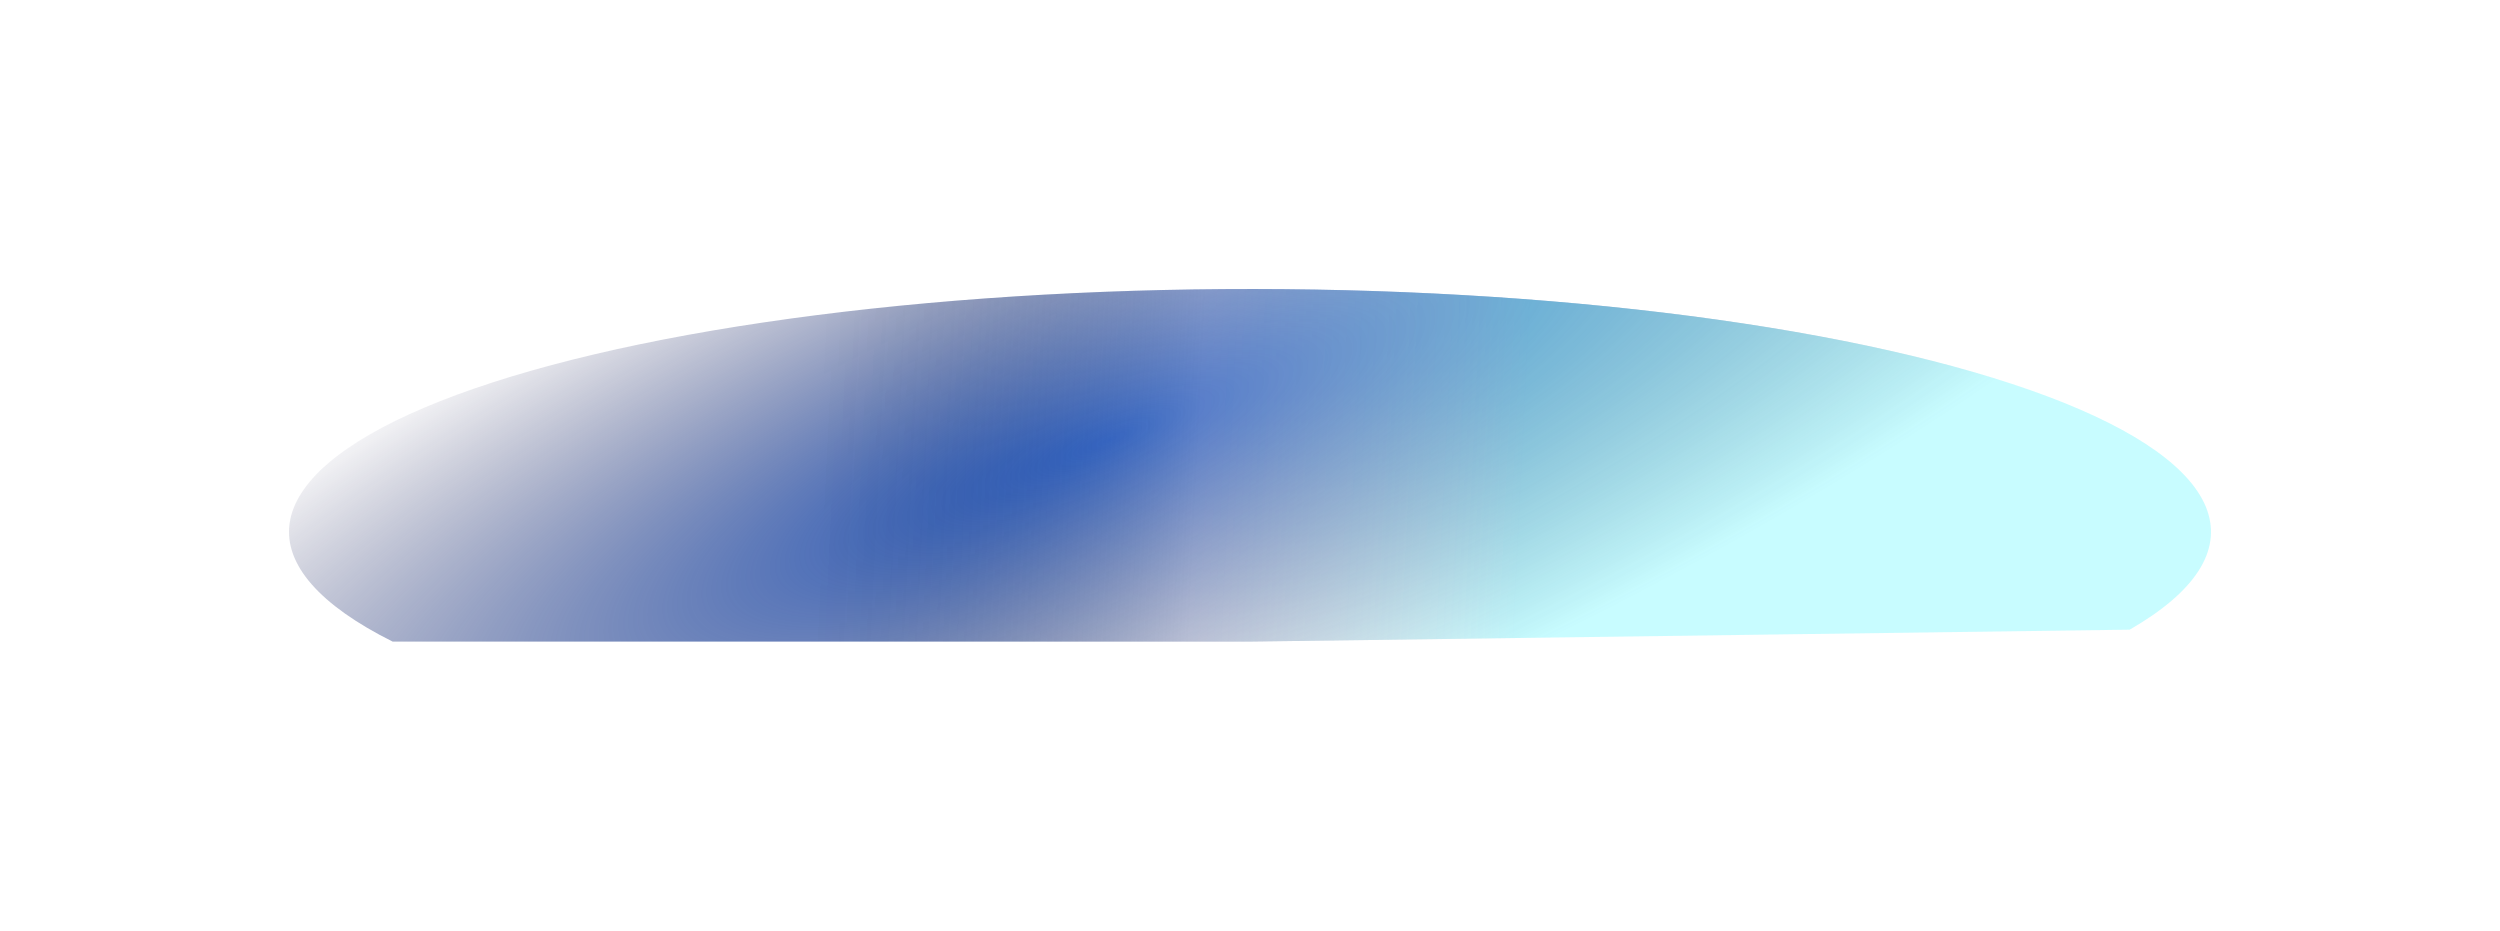 <svg width="1730" height="644" viewBox="0 0 1730 644" fill="none" xmlns="http://www.w3.org/2000/svg">
<g filter="url(#filter0_f_1330_2898)">
<path d="M1473.74 435.728C1518.87 409.791 1537.32 381.392 1527.38 353.17C1517.44 324.947 1479.43 297.818 1416.89 274.304C1354.34 250.789 1269.29 231.653 1169.64 218.673C1069.99 205.693 958.966 199.291 846.899 200.062C734.832 200.834 625.355 208.753 528.644 223.084C431.934 237.415 351.128 257.693 293.739 282.033C236.349 306.373 204.239 333.985 200.392 362.302C196.545 390.619 221.086 418.723 271.734 444H864.5L1473.74 435.728Z" fill="url(#paint0_radial_1330_2898)"/>
<path d="M1473.74 435.728C1518.87 409.791 1537.32 381.392 1527.38 353.17C1517.44 324.947 1479.43 297.818 1416.89 274.304C1354.34 250.789 1269.29 231.653 1169.64 218.673C1069.99 205.693 958.966 199.291 846.899 200.062C734.832 200.834 625.355 208.753 528.644 223.084C431.934 237.415 351.128 257.693 293.739 282.033C236.349 306.373 204.239 333.985 200.392 362.302C196.545 390.619 221.086 418.723 271.734 444H864.5L1473.74 435.728Z" fill="url(#paint1_linear_1330_2898)" fill-opacity="0.4"/>
</g>
<defs>
<filter id="filter0_f_1330_2898" x="0" y="0" width="1730" height="644" filterUnits="userSpaceOnUse" color-interpolation-filters="sRGB">
<feFlood flood-opacity="0" result="BackgroundImageFix"/>
<feBlend mode="normal" in="SourceGraphic" in2="BackgroundImageFix" result="shape"/>
<feGaussianBlur stdDeviation="100" result="effect1_foregroundBlur_1330_2898"/>
</filter>
<radialGradient id="paint0_radial_1330_2898" cx="0" cy="0" r="1" gradientUnits="userSpaceOnUse" gradientTransform="translate(769 303.891) rotate(67.542) scale(251.307 922.214)">
<stop stop-color="#1A52BE"/>
<stop offset="1" stop-color="#24214B" stop-opacity="0"/>
</radialGradient>
<linearGradient id="paint1_linear_1330_2898" x1="1052.5" y1="368.424" x2="563.582" y2="344.48" gradientUnits="userSpaceOnUse">
<stop stop-color="#75F7FF"/>
<stop offset="0.46" stop-color="white" stop-opacity="0.54"/>
<stop offset="1" stop-opacity="0"/>
</linearGradient>
</defs>
</svg>

